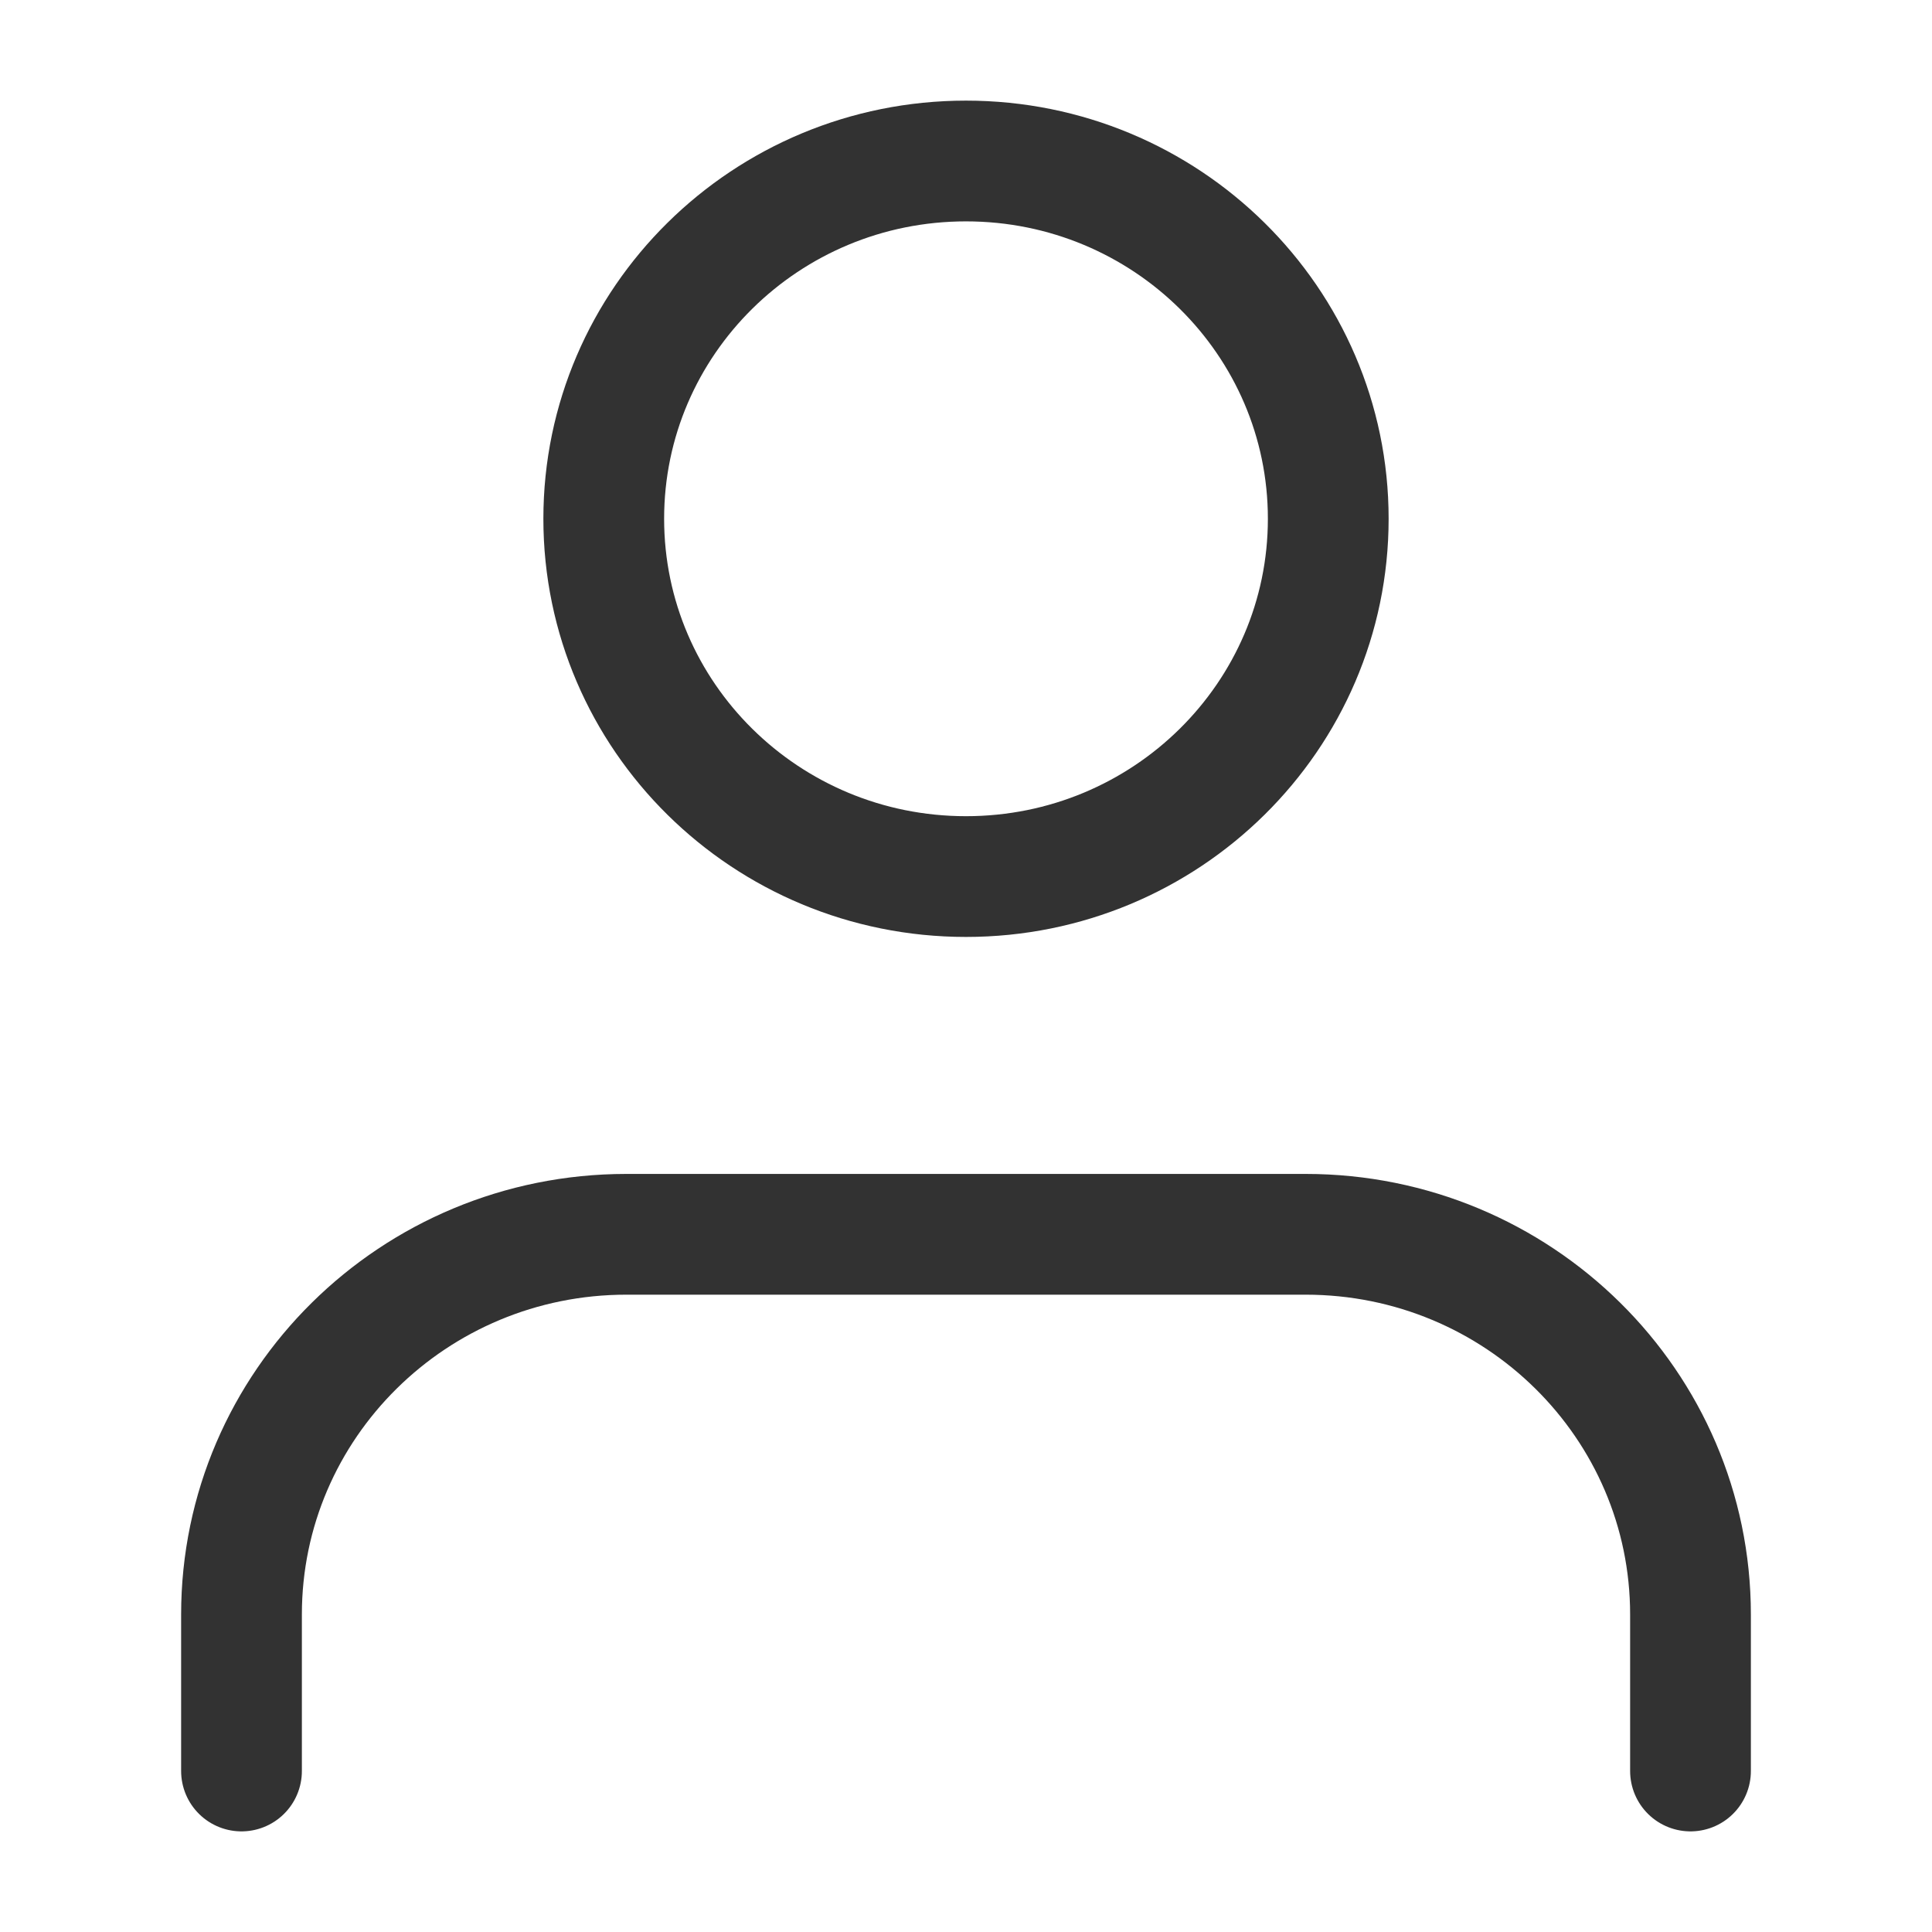 <svg width="24" height="24" viewBox="0 0 24 24" fill="none" xmlns="http://www.w3.org/2000/svg">
<path fill-rule="evenodd" clip-rule="evenodd" d="M21 22V20.056C21 17.448 18.859 15.333 16.219 15.333H7.781C5.141 15.333 3 17.448 3 20.056V22" stroke="#323232" stroke-width="1.5" stroke-linecap="round" stroke-linejoin="round"/>
<path d="M16.5 6.444C16.5 8.899 14.485 10.889 12 10.889C9.515 10.889 7.5 8.899 7.5 6.444C7.5 3.99 9.515 2 12 2C14.485 2 16.5 3.99 16.5 6.444Z" stroke="#323232" stroke-width="1.5" stroke-linecap="round" stroke-linejoin="round"/>
</svg>
